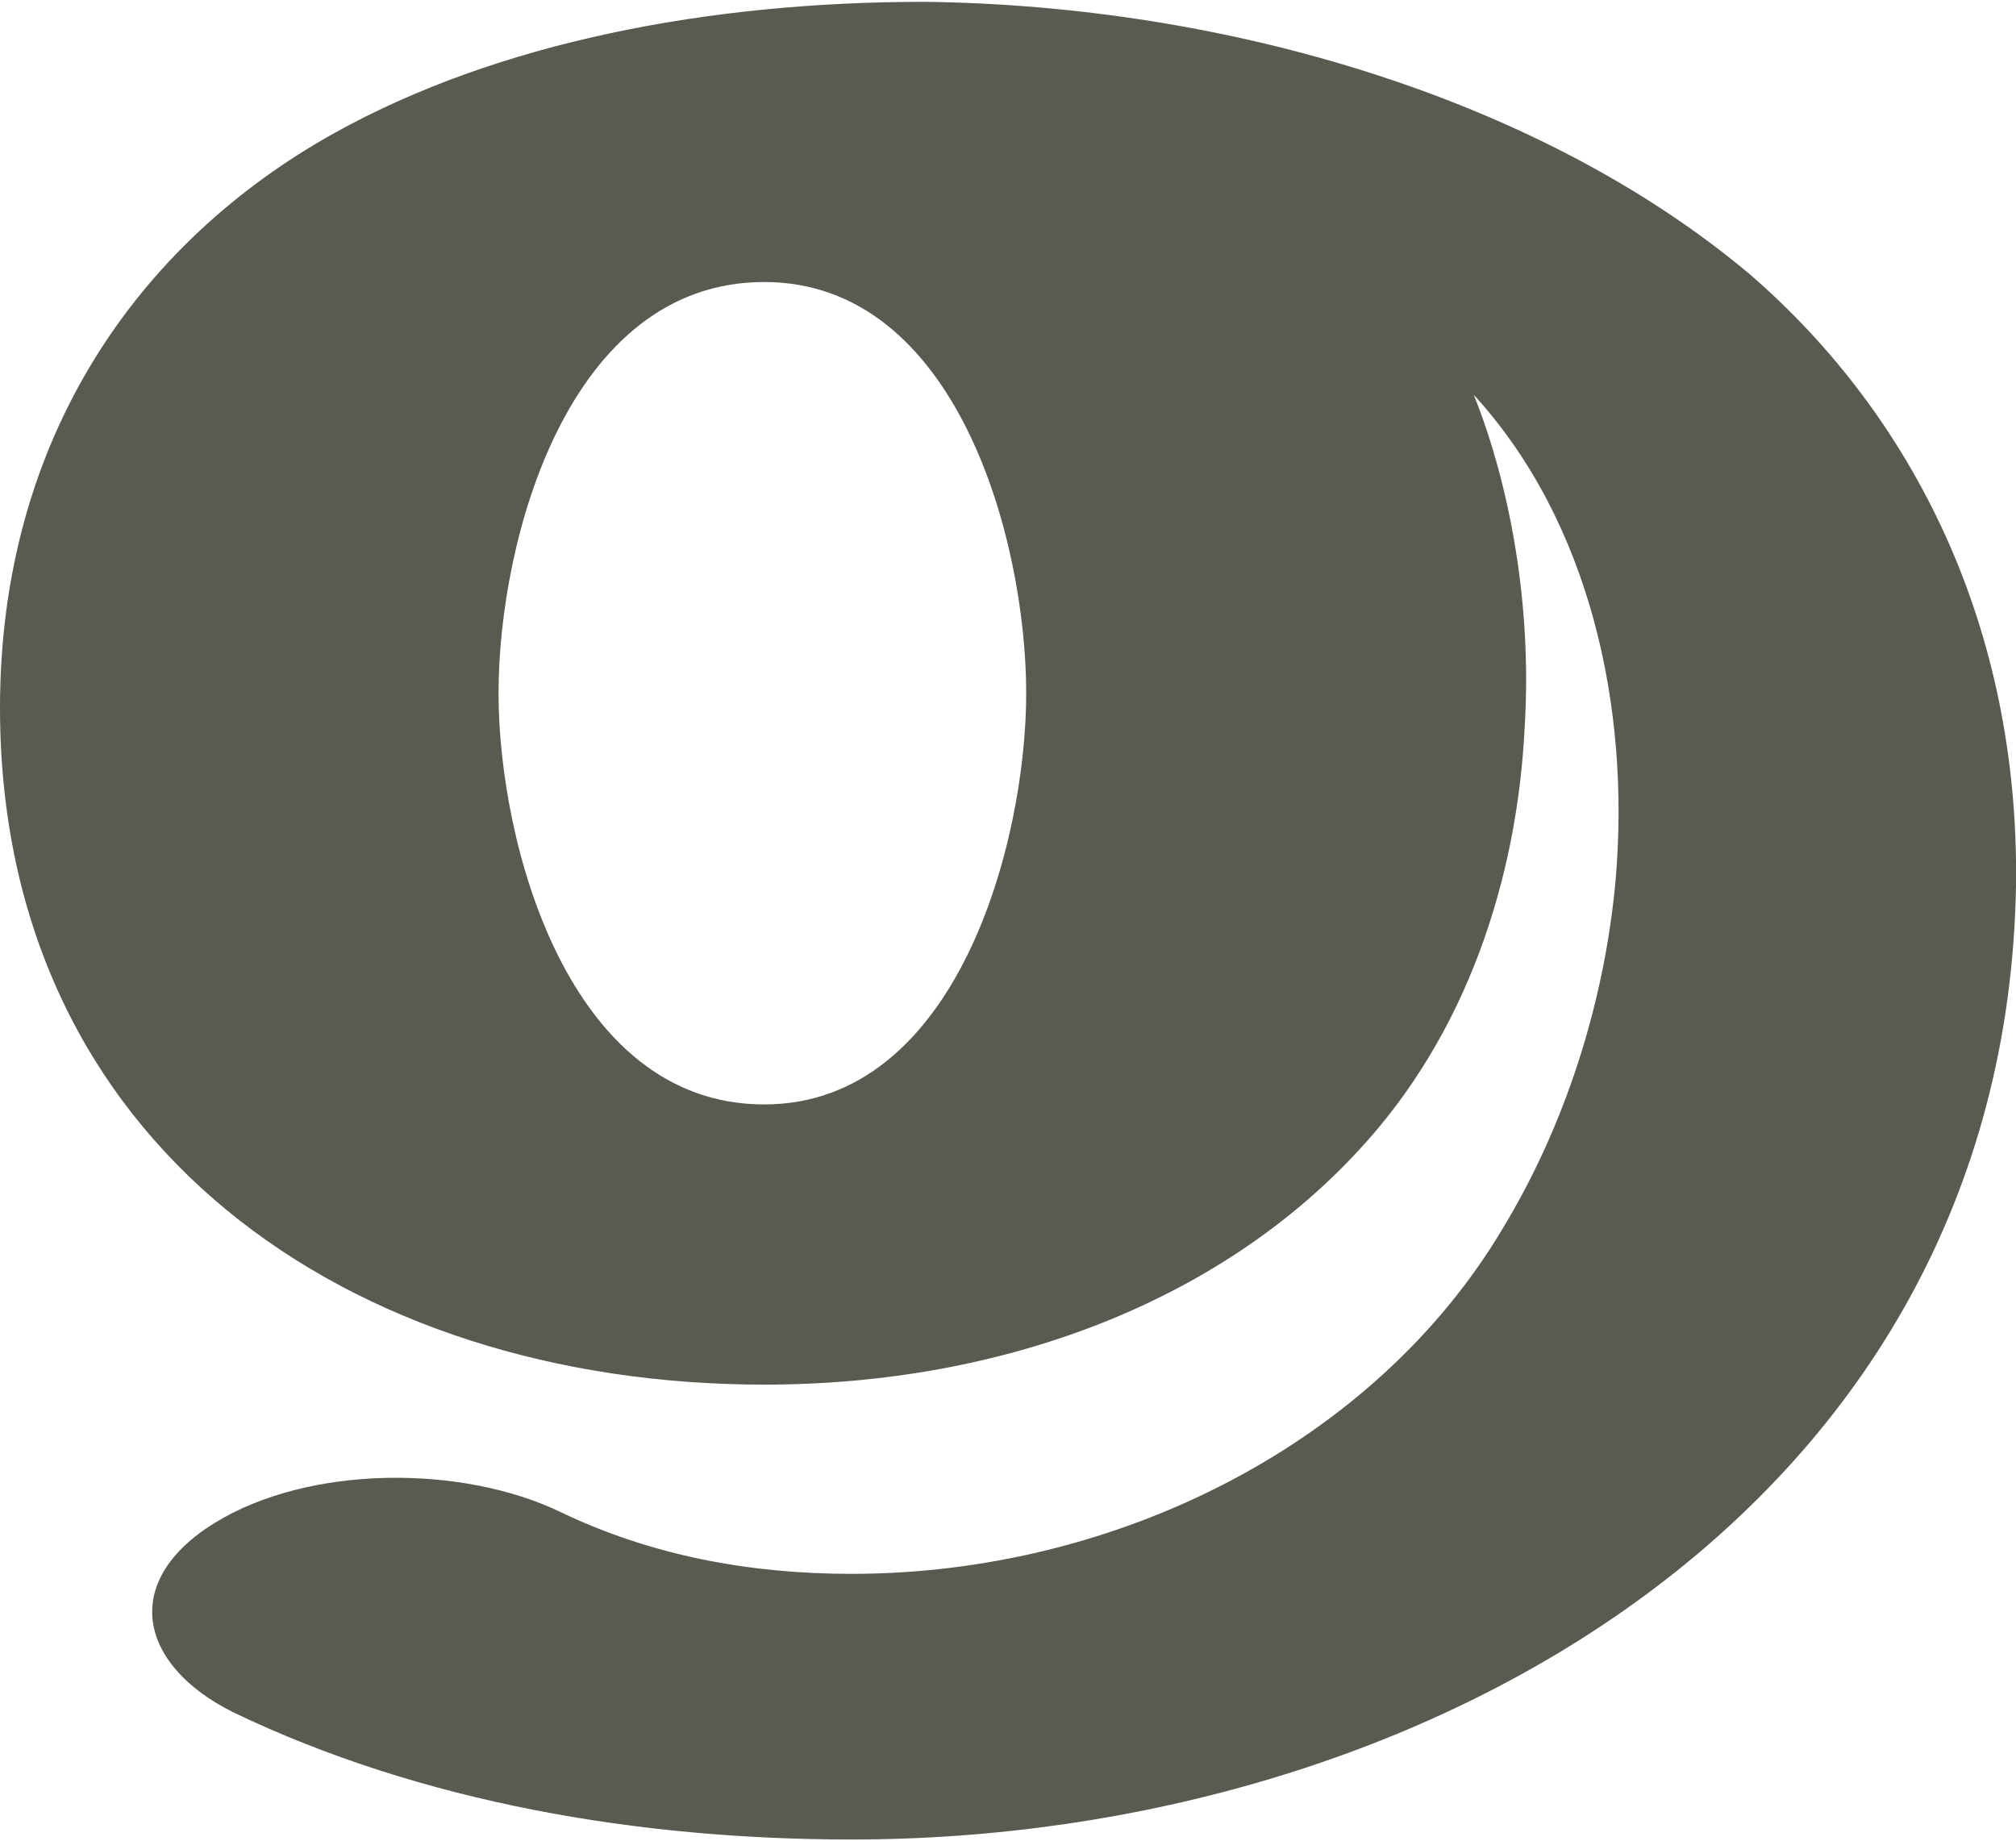 <?xml version="1.0" encoding="UTF-8"?>
<!DOCTYPE svg PUBLIC "-//W3C//DTD SVG 1.1//EN" "http://www.w3.org/Graphics/SVG/1.1/DTD/svg11.dtd">
<!-- Creator: CorelDRAW X8 -->
<svg xmlns="http://www.w3.org/2000/svg" xml:space="preserve" width="554px" height="506px" version="1.1" style="shape-rendering:geometricPrecision; text-rendering:geometricPrecision; image-rendering:optimizeQuality; fill-rule:evenodd; clip-rule:evenodd"
viewBox="0 0 554 505"
 xmlns:xlink="http://www.w3.org/1999/xlink">
 <defs>
  <style type="text/css">
   <![CDATA[
    .fil0 {fill:#5B5A50}
   ]]>
  </style>
 </defs>
 <g id="Layer_x0020_1">
  <path class="fil0" d="M210 380c-114,0 -210,-66 -210,-186 0,-74 38,-128 92,-158 45,-25 103,-36 162,-36 84,1 170,27 227,75 45,39 74,97 73,168 -3,171 -163,262 -320,262 -58,0 -118,-10 -170,-35 -26,-13 -31,-36 -5,-52 26,-16 68,-16 95,-3 25,12 52,17 80,17 73,0 144,-36 179,-95 17,-28 28,-62 31,-96 4,-47 -7,-98 -39,-133 10,25 16,58 14,91 -2,42 -16,85 -46,117 -38,41 -97,64 -163,64zm72 -190c0,-42 -19,-113 -72,-113 -54,0 -73,71 -73,113 0,41 19,113 73,113 53,0 72,-72 72,-113z"/>
 </g>
</svg>
